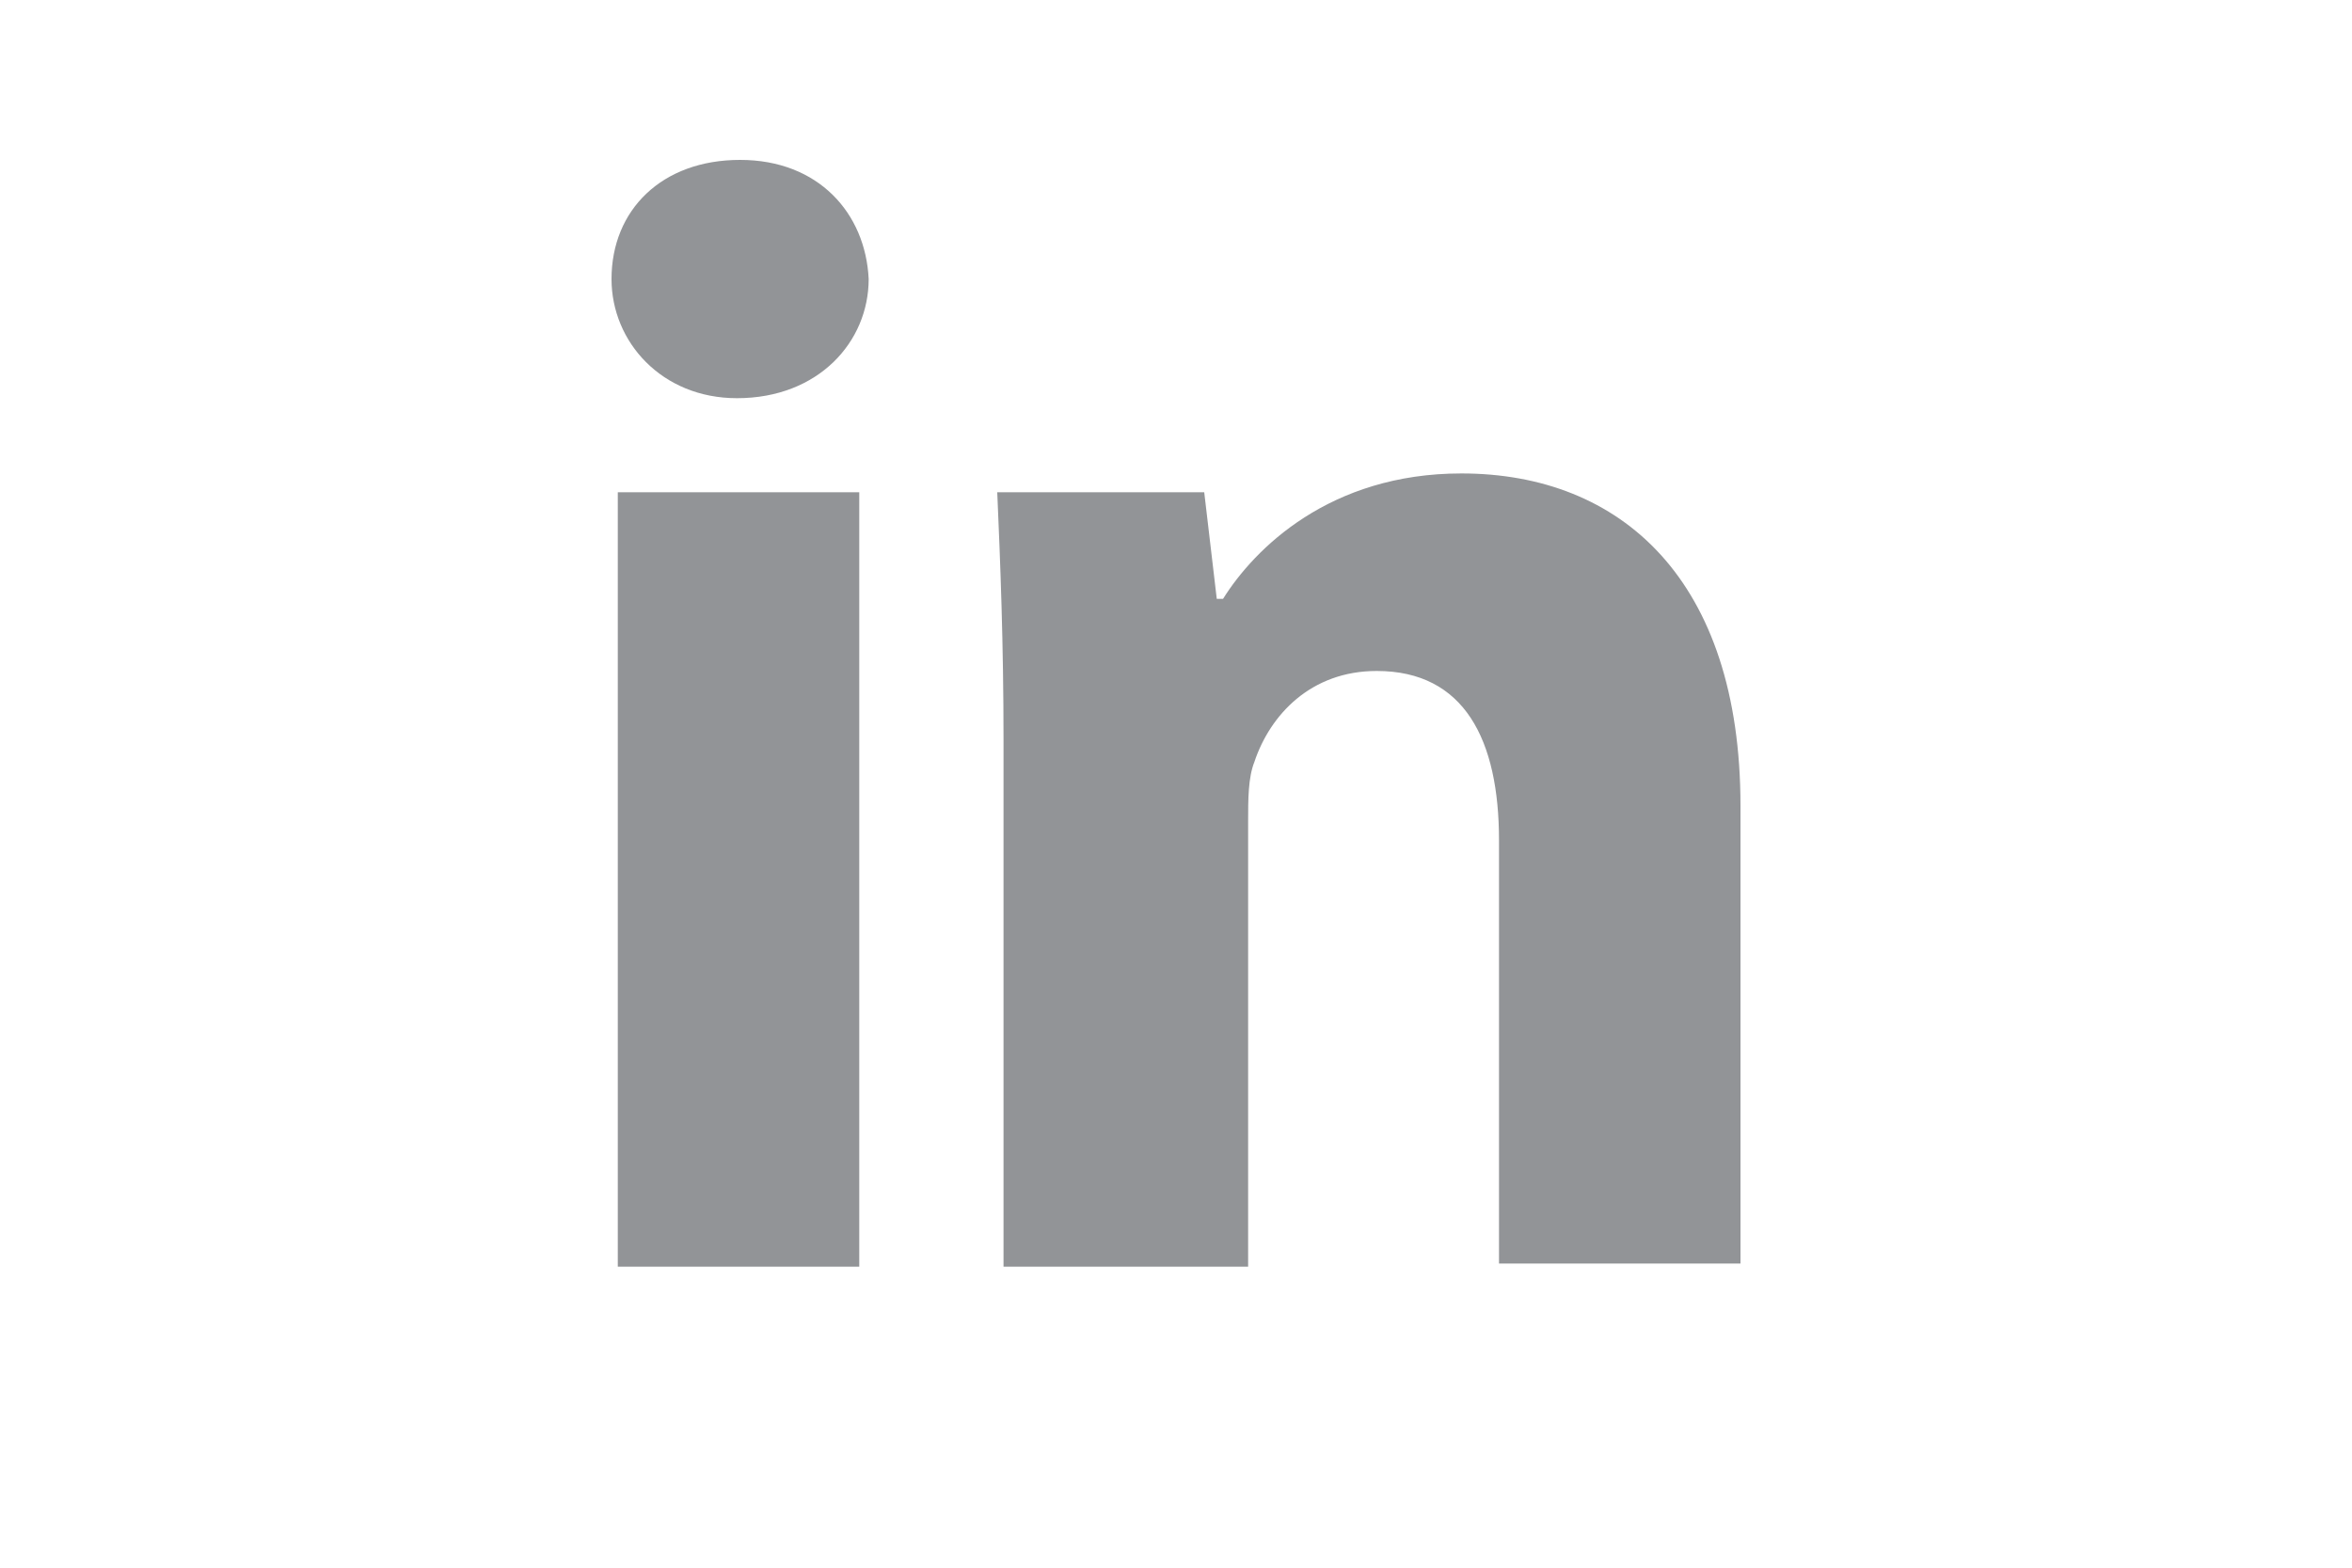 <?xml version="1.0" encoding="utf-8"?>
<!-- Generator: Adobe Illustrator 18.1.0, SVG Export Plug-In . SVG Version: 6.00 Build 0)  -->
<svg version="1.1" id="Layer_1" xmlns="http://www.w3.org/2000/svg" xmlns:xlink="http://www.w3.org/1999/xlink" x="0px" y="0px"
	 viewBox="0 0 75 50" enable-background="new 0 0 75 50" xml:space="preserve">
<path fill="#929497" d="M23.5,12.7c-2.4,0-4-1.8-4-3.8c0-2.2,1.6-3.8,4.1-3.8c2.5,0,4,1.7,4.1,3.8C27.7,10.9,26.1,12.7,23.5,12.7z
	 M19.7,15.7h7.7v24.7h-7.7V15.7z M31.8,15.7h6.6l0.4,3.4H39c1-1.6,3.4-4,7.6-4c5.1,0,8.9,3.4,8.9,10.6v14.6h-7.7V26.8
	c0-3.2-1.1-5.4-3.9-5.4c-2.1,0-3.4,1.4-3.9,2.9c-0.2,0.5-0.2,1.2-0.2,1.9v14.2H32V23.6C32,20.5,31.9,18,31.8,15.7z"/>
</svg>
